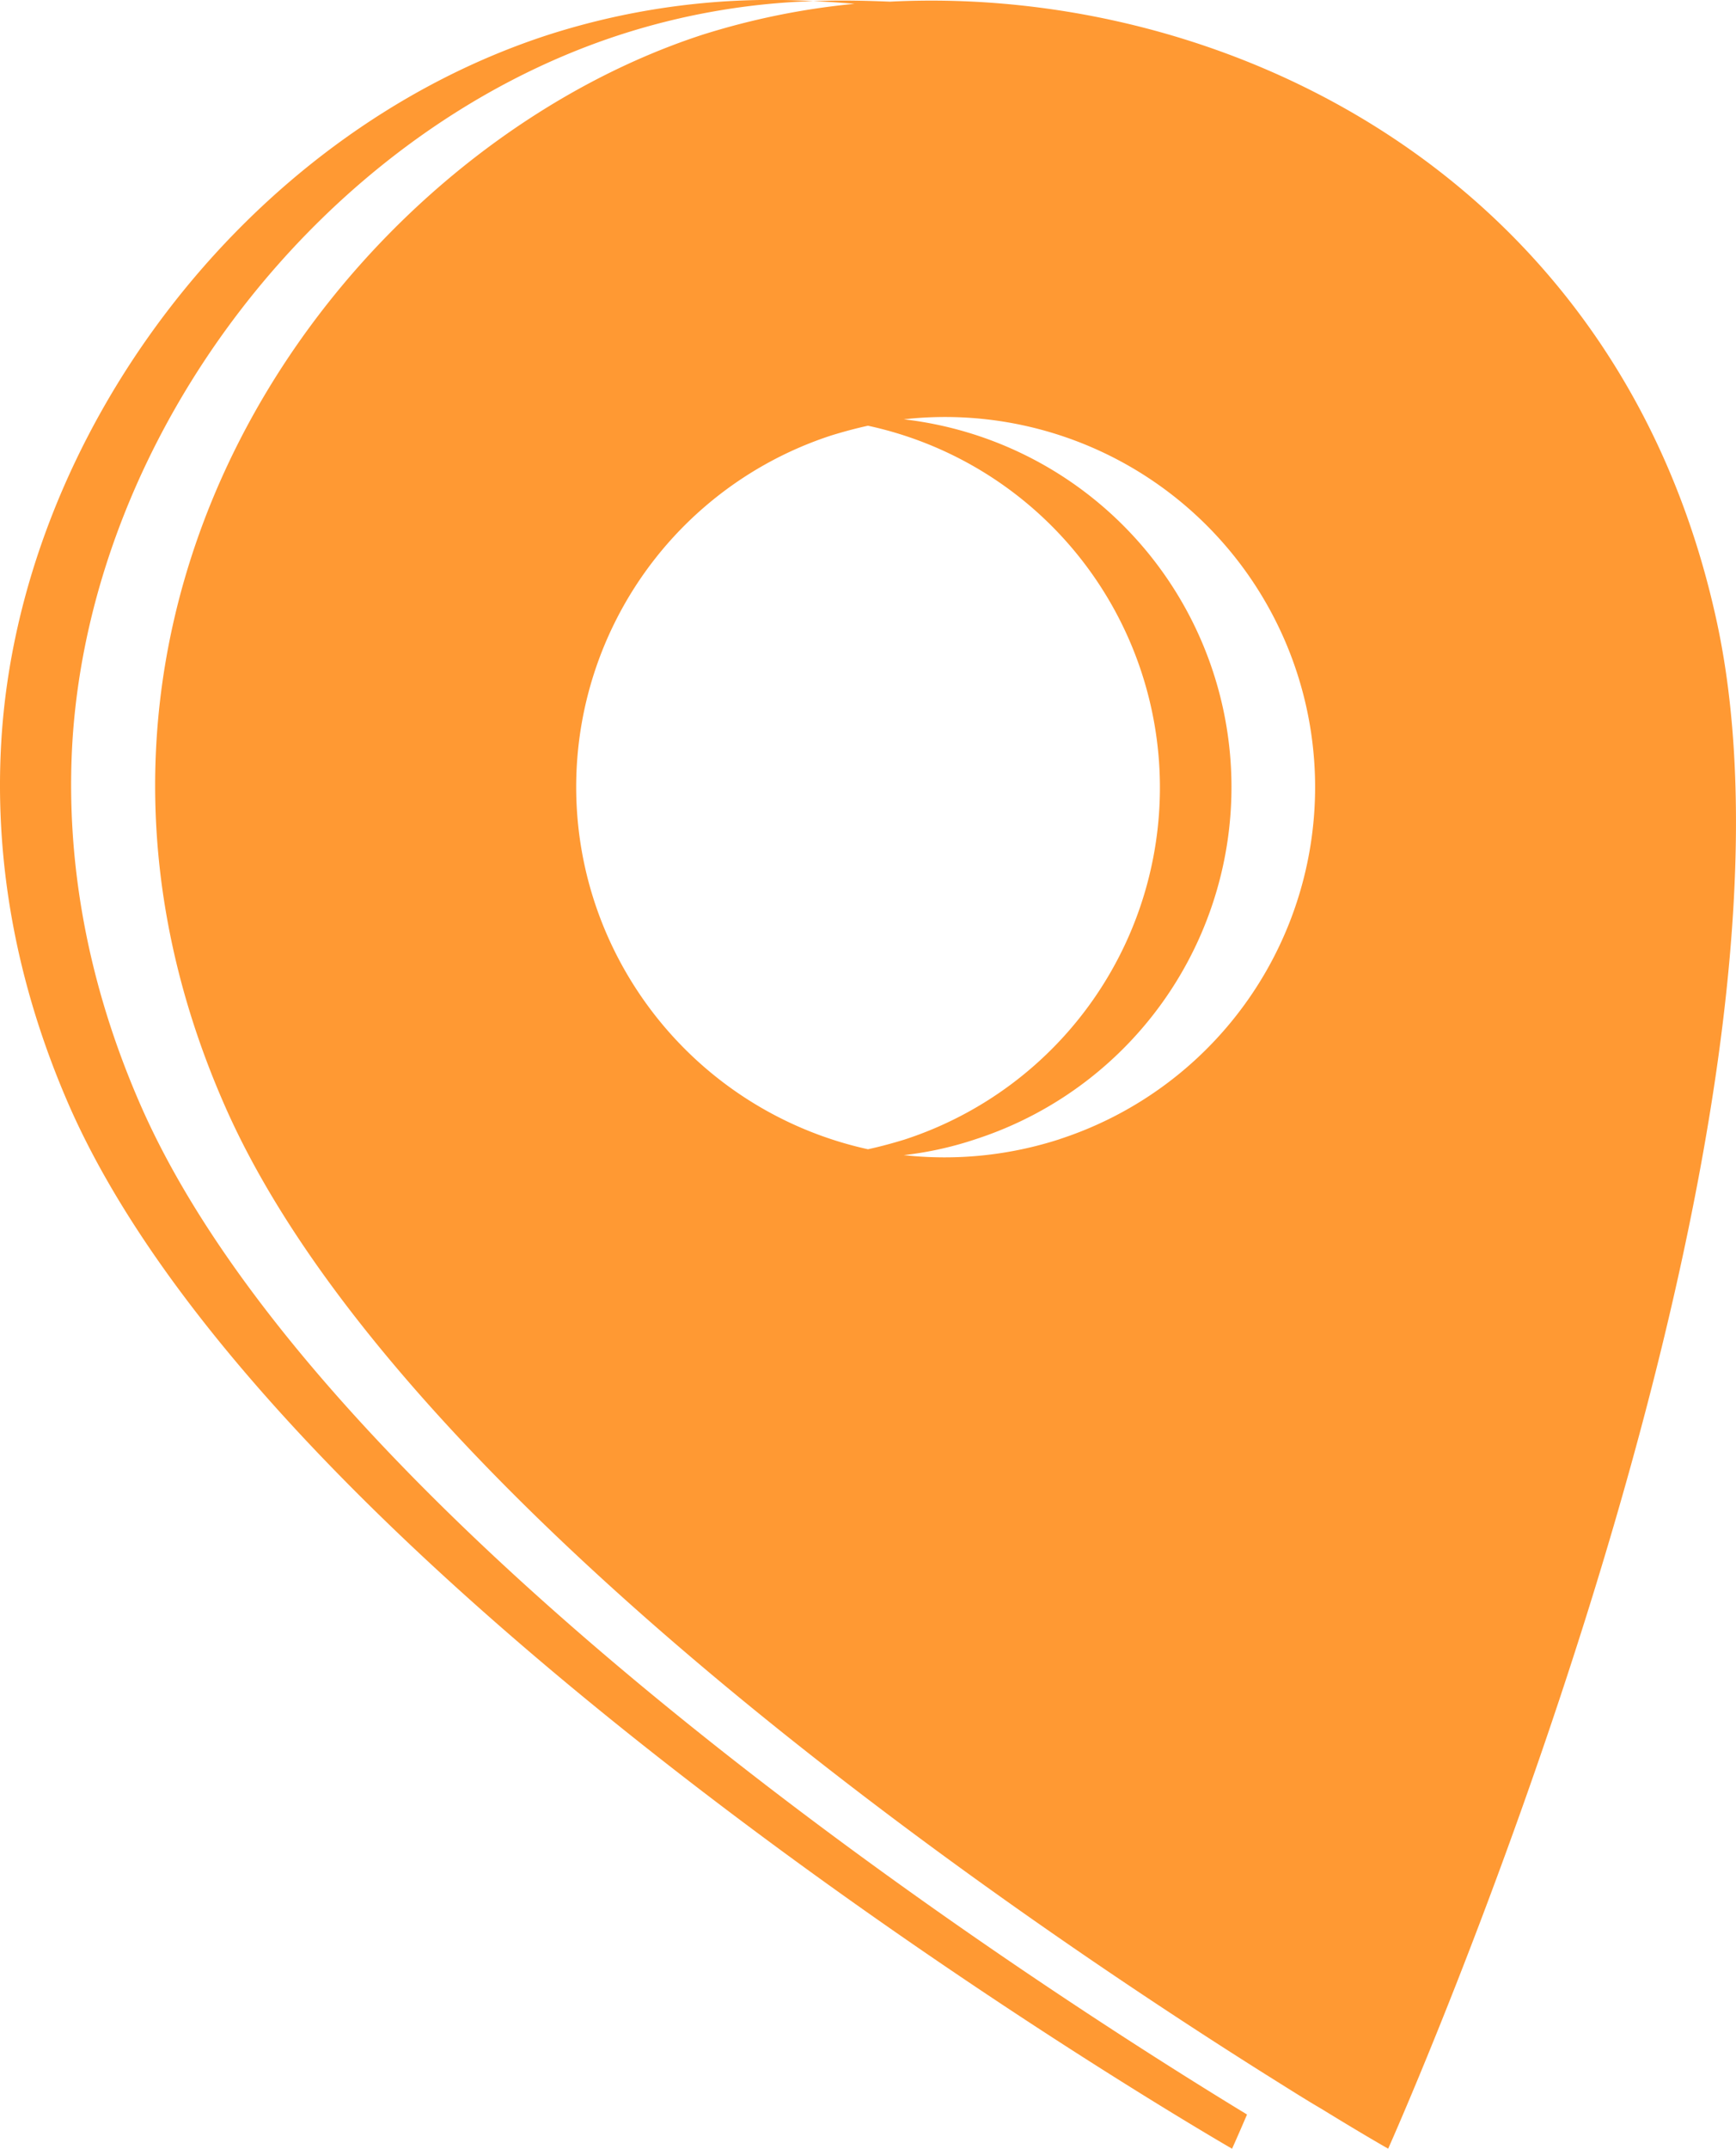 <svg xmlns="http://www.w3.org/2000/svg" viewBox="0 0 324.71 401.81"><defs><style>.cls-1{fill:#f93;}</style></defs><g id="Calque_2" data-name="Calque 2"><g id="Calque_1-2" data-name="Calque 1"><g id="Calque_2-2" data-name="Calque 2"><g id="Calque_1-2-2" data-name="Calque 1-2"><path class="cls-1" d="M321.15,116.41c-18-83.5-91.8-119.3-154.7-116.1-4.8-.2-9.6-.3-14.3-.1a136.61,136.61,0,0,0-49.9,6.4c-56.8,18.6-98.6,75.2-102,131.9-1.3,21.7,2.4,44.8,12.8,68.5,41.3,93.4,217.4,194.8,217.4,194.8s1-2.2,2.8-6.4c-38.8-23.6-171.7-108.9-206.8-188.4-10.4-23.6-14.2-46.8-12.9-68.4,3.6-57.7,46.6-113.8,102.1-132a130.61,130.61,0,0,1,36.4-6.4c2.6.1,5.2.3,7.8.5a138.49,138.49,0,0,0-28.5,5.8C64.25,28.41.85,113.51,42.15,207c32,72.5,145.2,149.8,194.4,180.8,4,2.5,7.6,4.8,10.7,6.6,7.8,4.8,12.4,7.4,12.4,7.4S342.65,216.31,321.15,116.41Zm-210,52.1a69.14,69.14,0,0,1,44.4-87.1c2.3-.7,4.5-1.3,6.8-1.8a69.23,69.23,0,0,1,6.8,133.5c-2.3.7-4.5,1.3-6.8,1.8A69.53,69.53,0,0,1,111.15,168.51Zm87.1,44.5a69.84,69.84,0,0,1-29.2,3,65.48,65.48,0,0,0,13.5-3,69.23,69.23,0,0,0-13.5-134.6A69.22,69.22,0,0,1,198.25,213Z"/></g></g></g></g></svg>